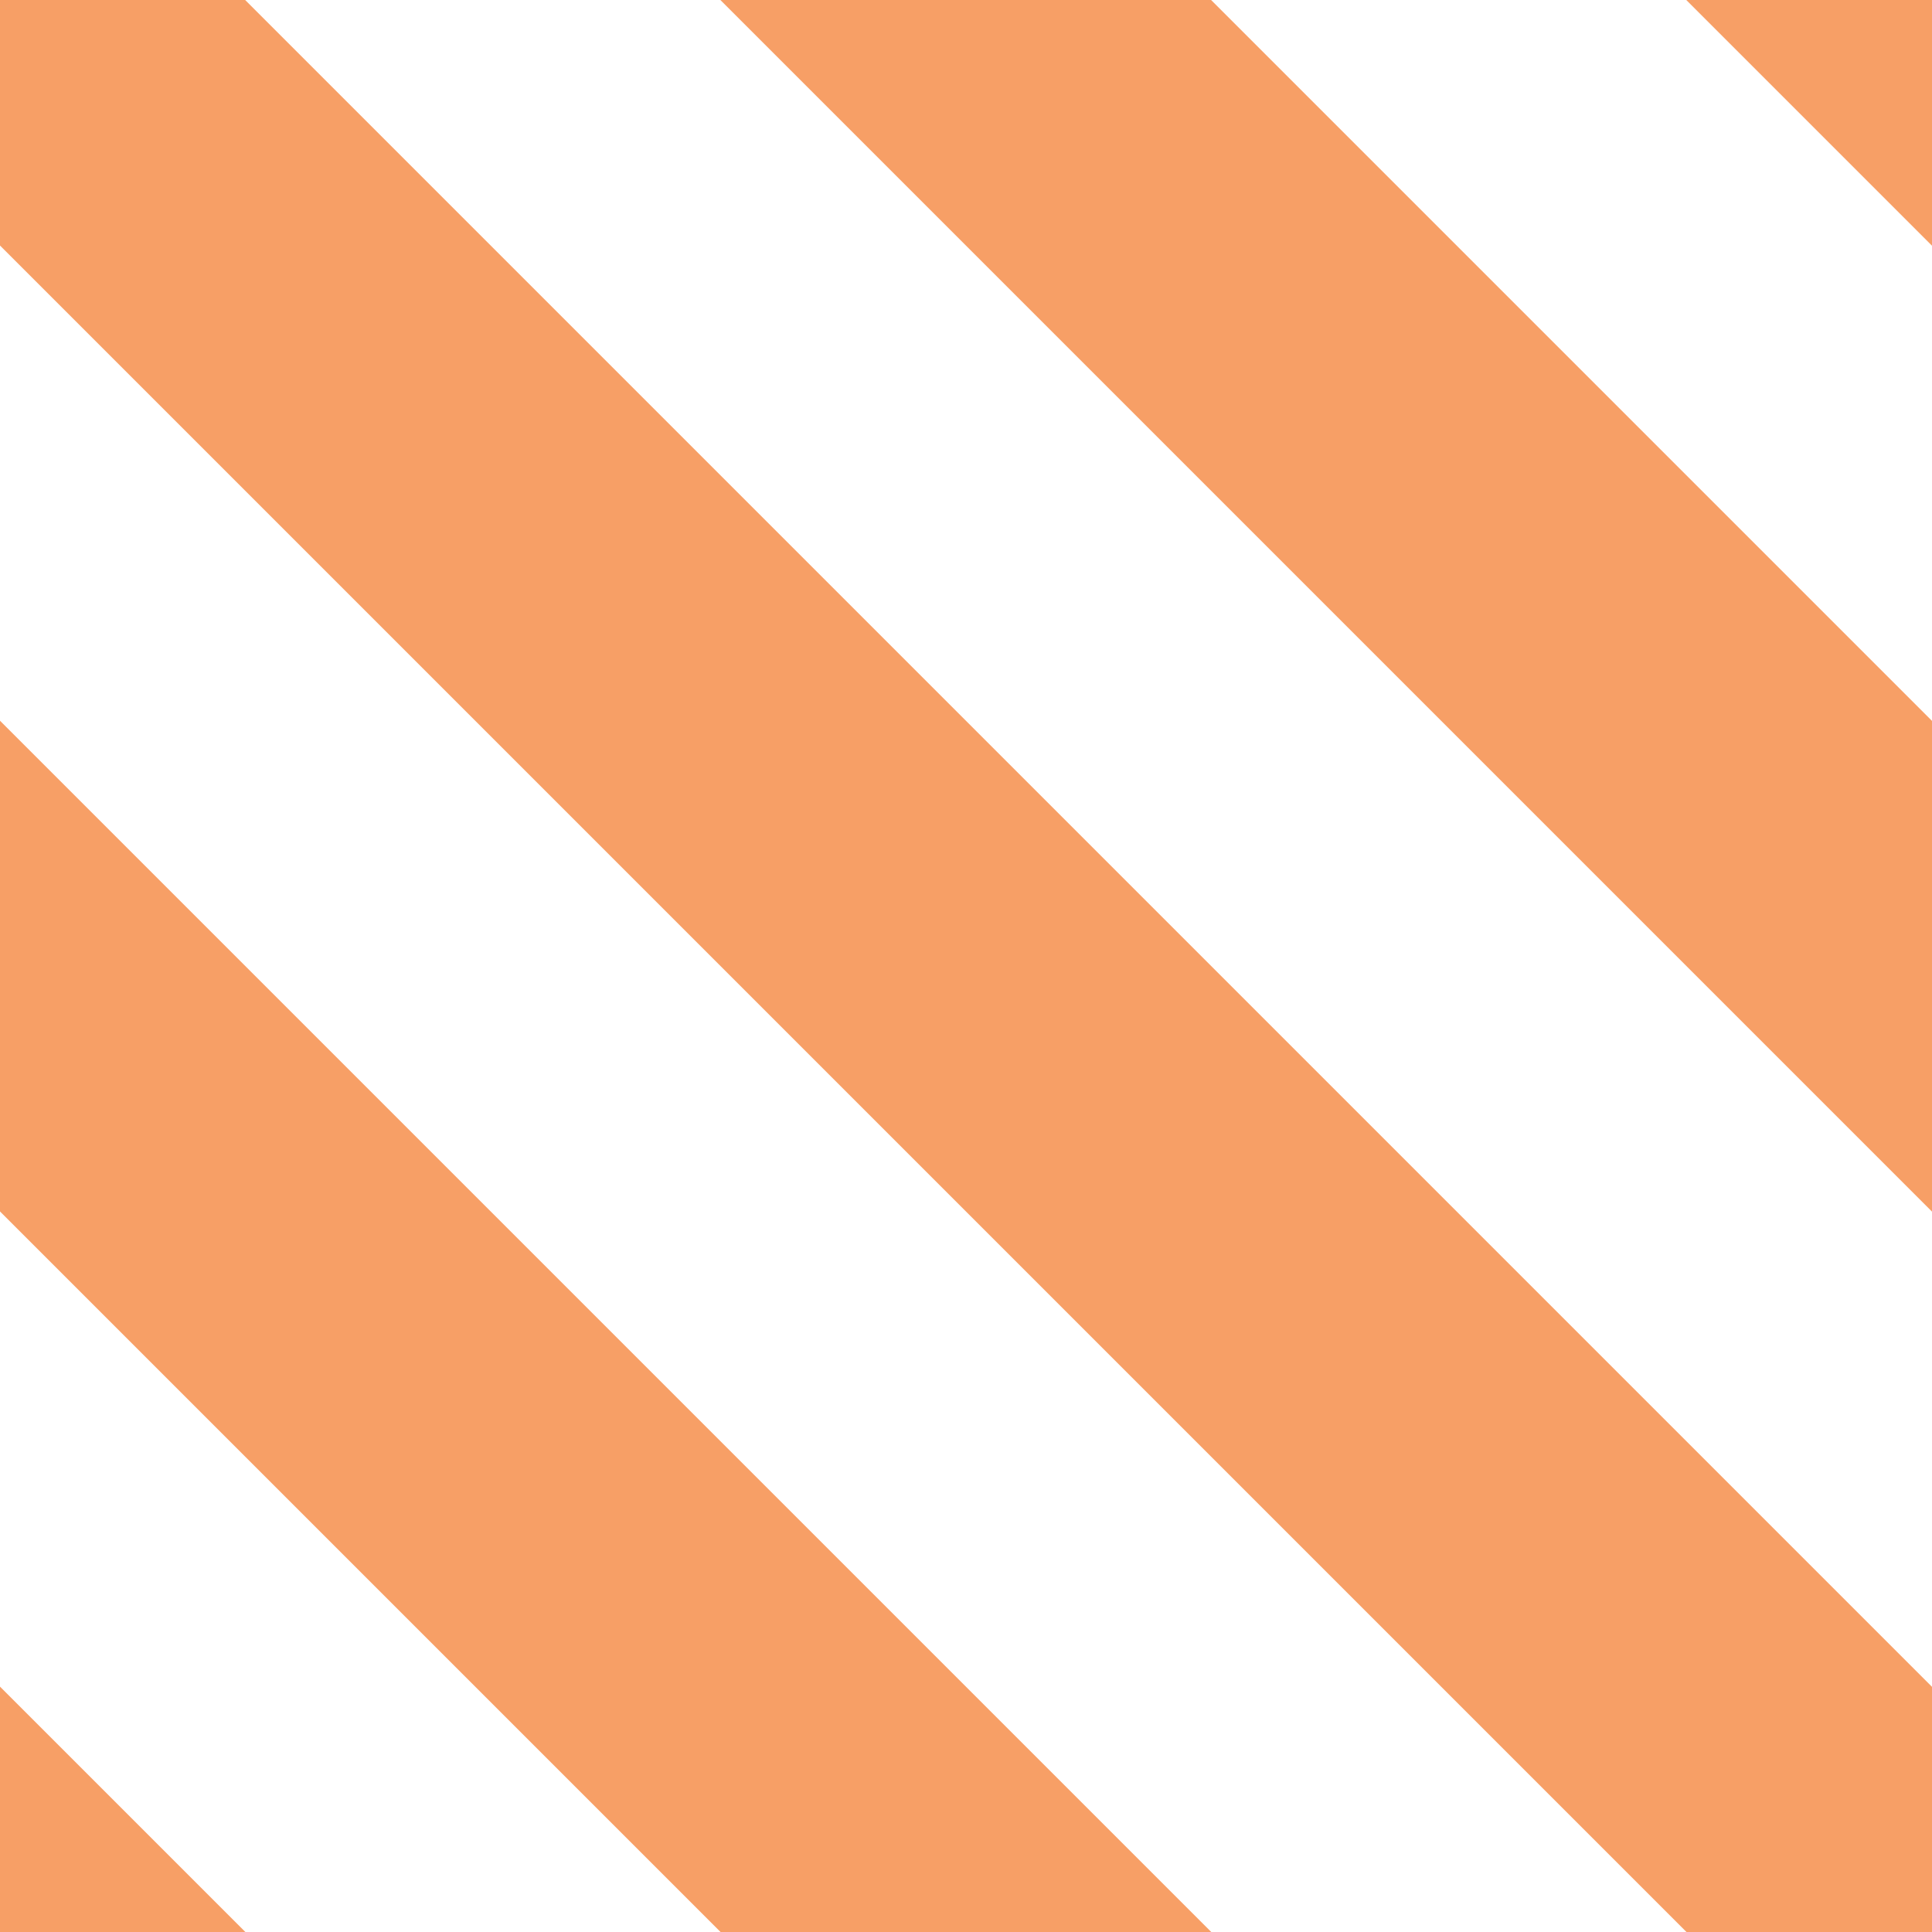 <svg id="Layer_1" data-name="Layer 1" xmlns="http://www.w3.org/2000/svg" viewBox="0 0 50 50"><defs><style>.cls-1{fill:#f79f66;}</style></defs><title>Untitled-1</title><rect class="cls-1" x="-4.49" y="8.8" width="8.98" height="82.41" transform="translate(-35.36 14.64) rotate(-45)"/><rect class="cls-1" x="8.01" y="-3.7" width="8.98" height="82.41" transform="translate(-22.86 19.82) rotate(-45)"/><rect class="cls-1" x="20.51" y="-16.2" width="8.98" height="82.41" transform="translate(-10.36 25) rotate(-45)"/><rect class="cls-1" x="33.01" y="-28.7" width="8.98" height="82.41" transform="translate(2.14 30.18) rotate(-45)"/><rect class="cls-1" x="45.51" y="-41.2" width="8.98" height="82.41" transform="translate(14.64 35.36) rotate(-45)"/></svg>